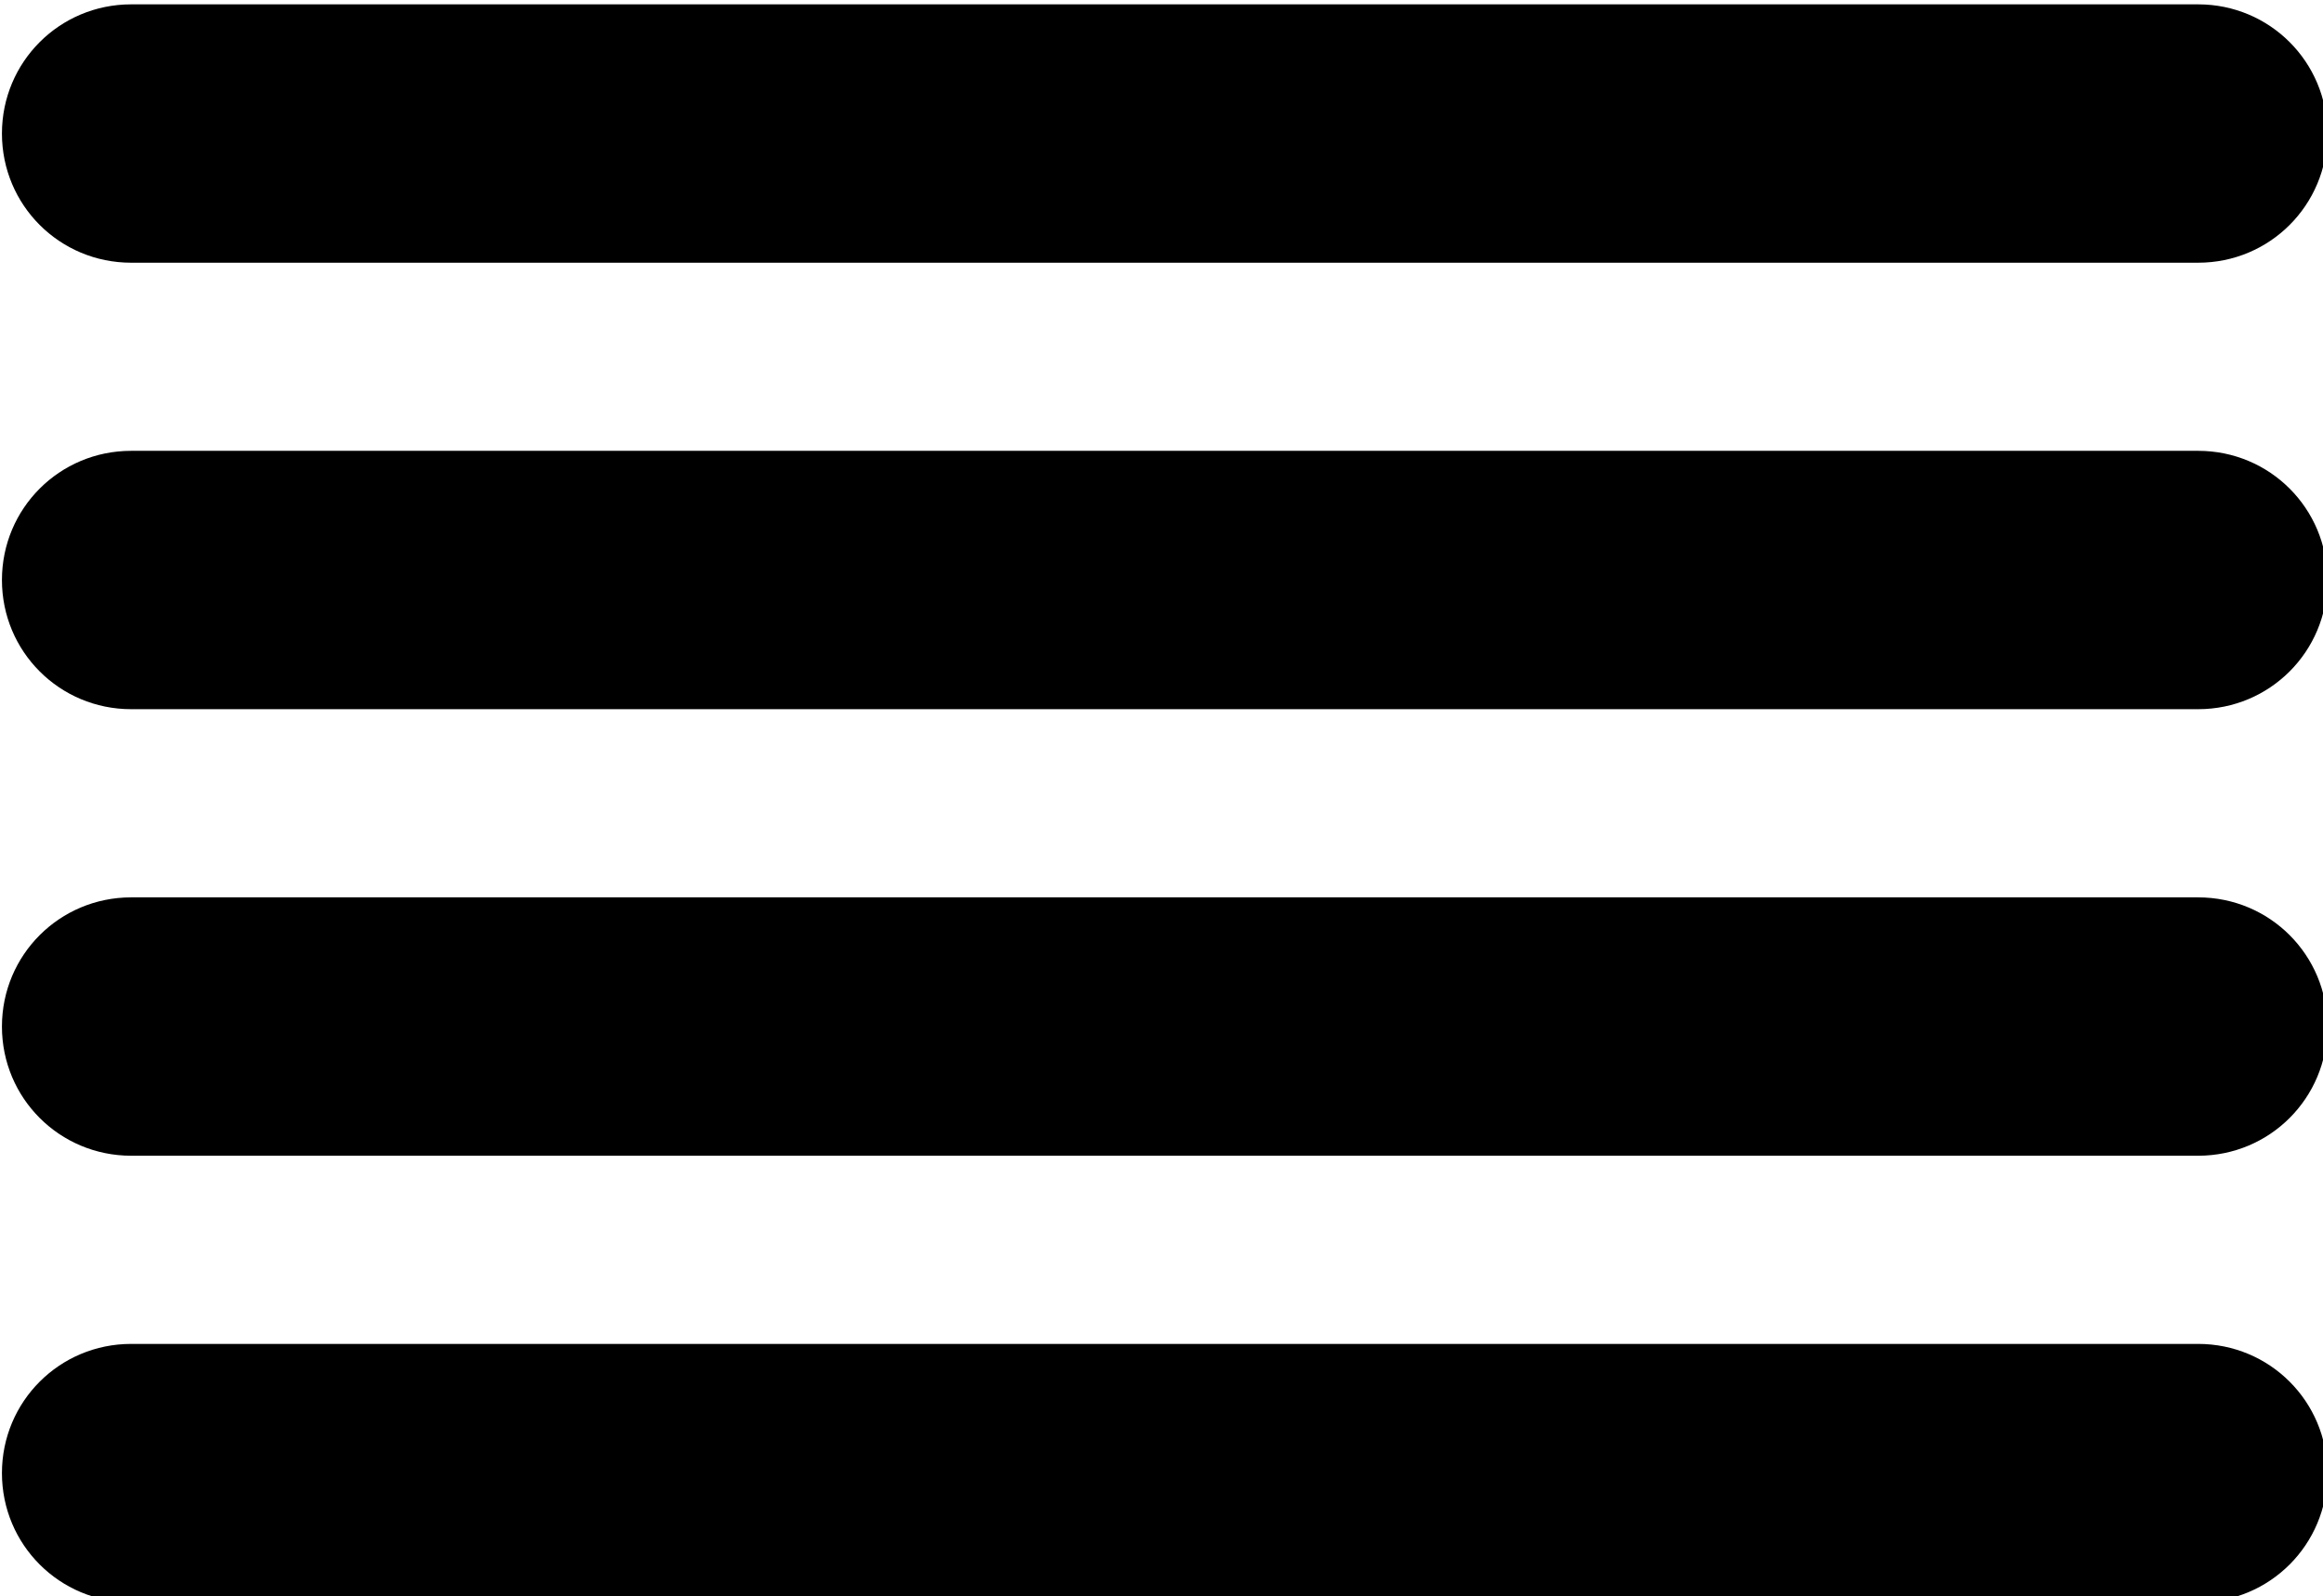 <?xml version="1.0" encoding="UTF-8"?>
 <?xml-stylesheet type="text/css" href="../css/svg.css"?>
<svg onclick="top.svgCallback(evt, 'menu')"  class="svg-class" width="13.229mm" height="9.092mm" version="1.1" viewBox="0 0 13.229 9.092" xmlns="http://www.w3.org/2000/svg">
				<g transform="translate(-31.192 -89.845)">
								<g transform="matrix(.344 0 0 .344 20.473 64.937)">
												<path class="svg-menu-icon" d="m33.331 79.872h34.219c1.185 0 2.139 0.954 2.139 2.139s-0.954 2.139-2.139 2.139h-34.219c-1.185 0-2.139-0.954-2.139-2.139s0.954-2.139 2.139-2.139z"/>
												<path class="svg-menu-icon" d="m33.331 94.66h34.219c1.185 0 2.139 0.954 2.139 2.139s-0.954 2.139-2.139 2.139h-34.219c-1.185 0-2.139-0.954-2.139-2.139s0.954-2.139 2.139-2.139z"/>
												<path class="svg-menu-icon" d="m33.331 72.479h34.219c1.185 0 2.139 0.954 2.139 2.139s-0.954 2.139-2.139 2.139h-34.219c-1.185 0-2.139-0.954-2.139-2.139s0.954-2.139 2.139-2.139z"/>
												<path class="svg-menu-icon" d="m33.331 87.266h34.219c1.185 0 2.139 0.954 2.139 2.139s-0.954 2.139-2.139 2.139h-34.219c-1.185 0-2.139-0.954-2.139-2.139s0.954-2.139 2.139-2.139z"/>
								</g>
				</g>
</svg>
